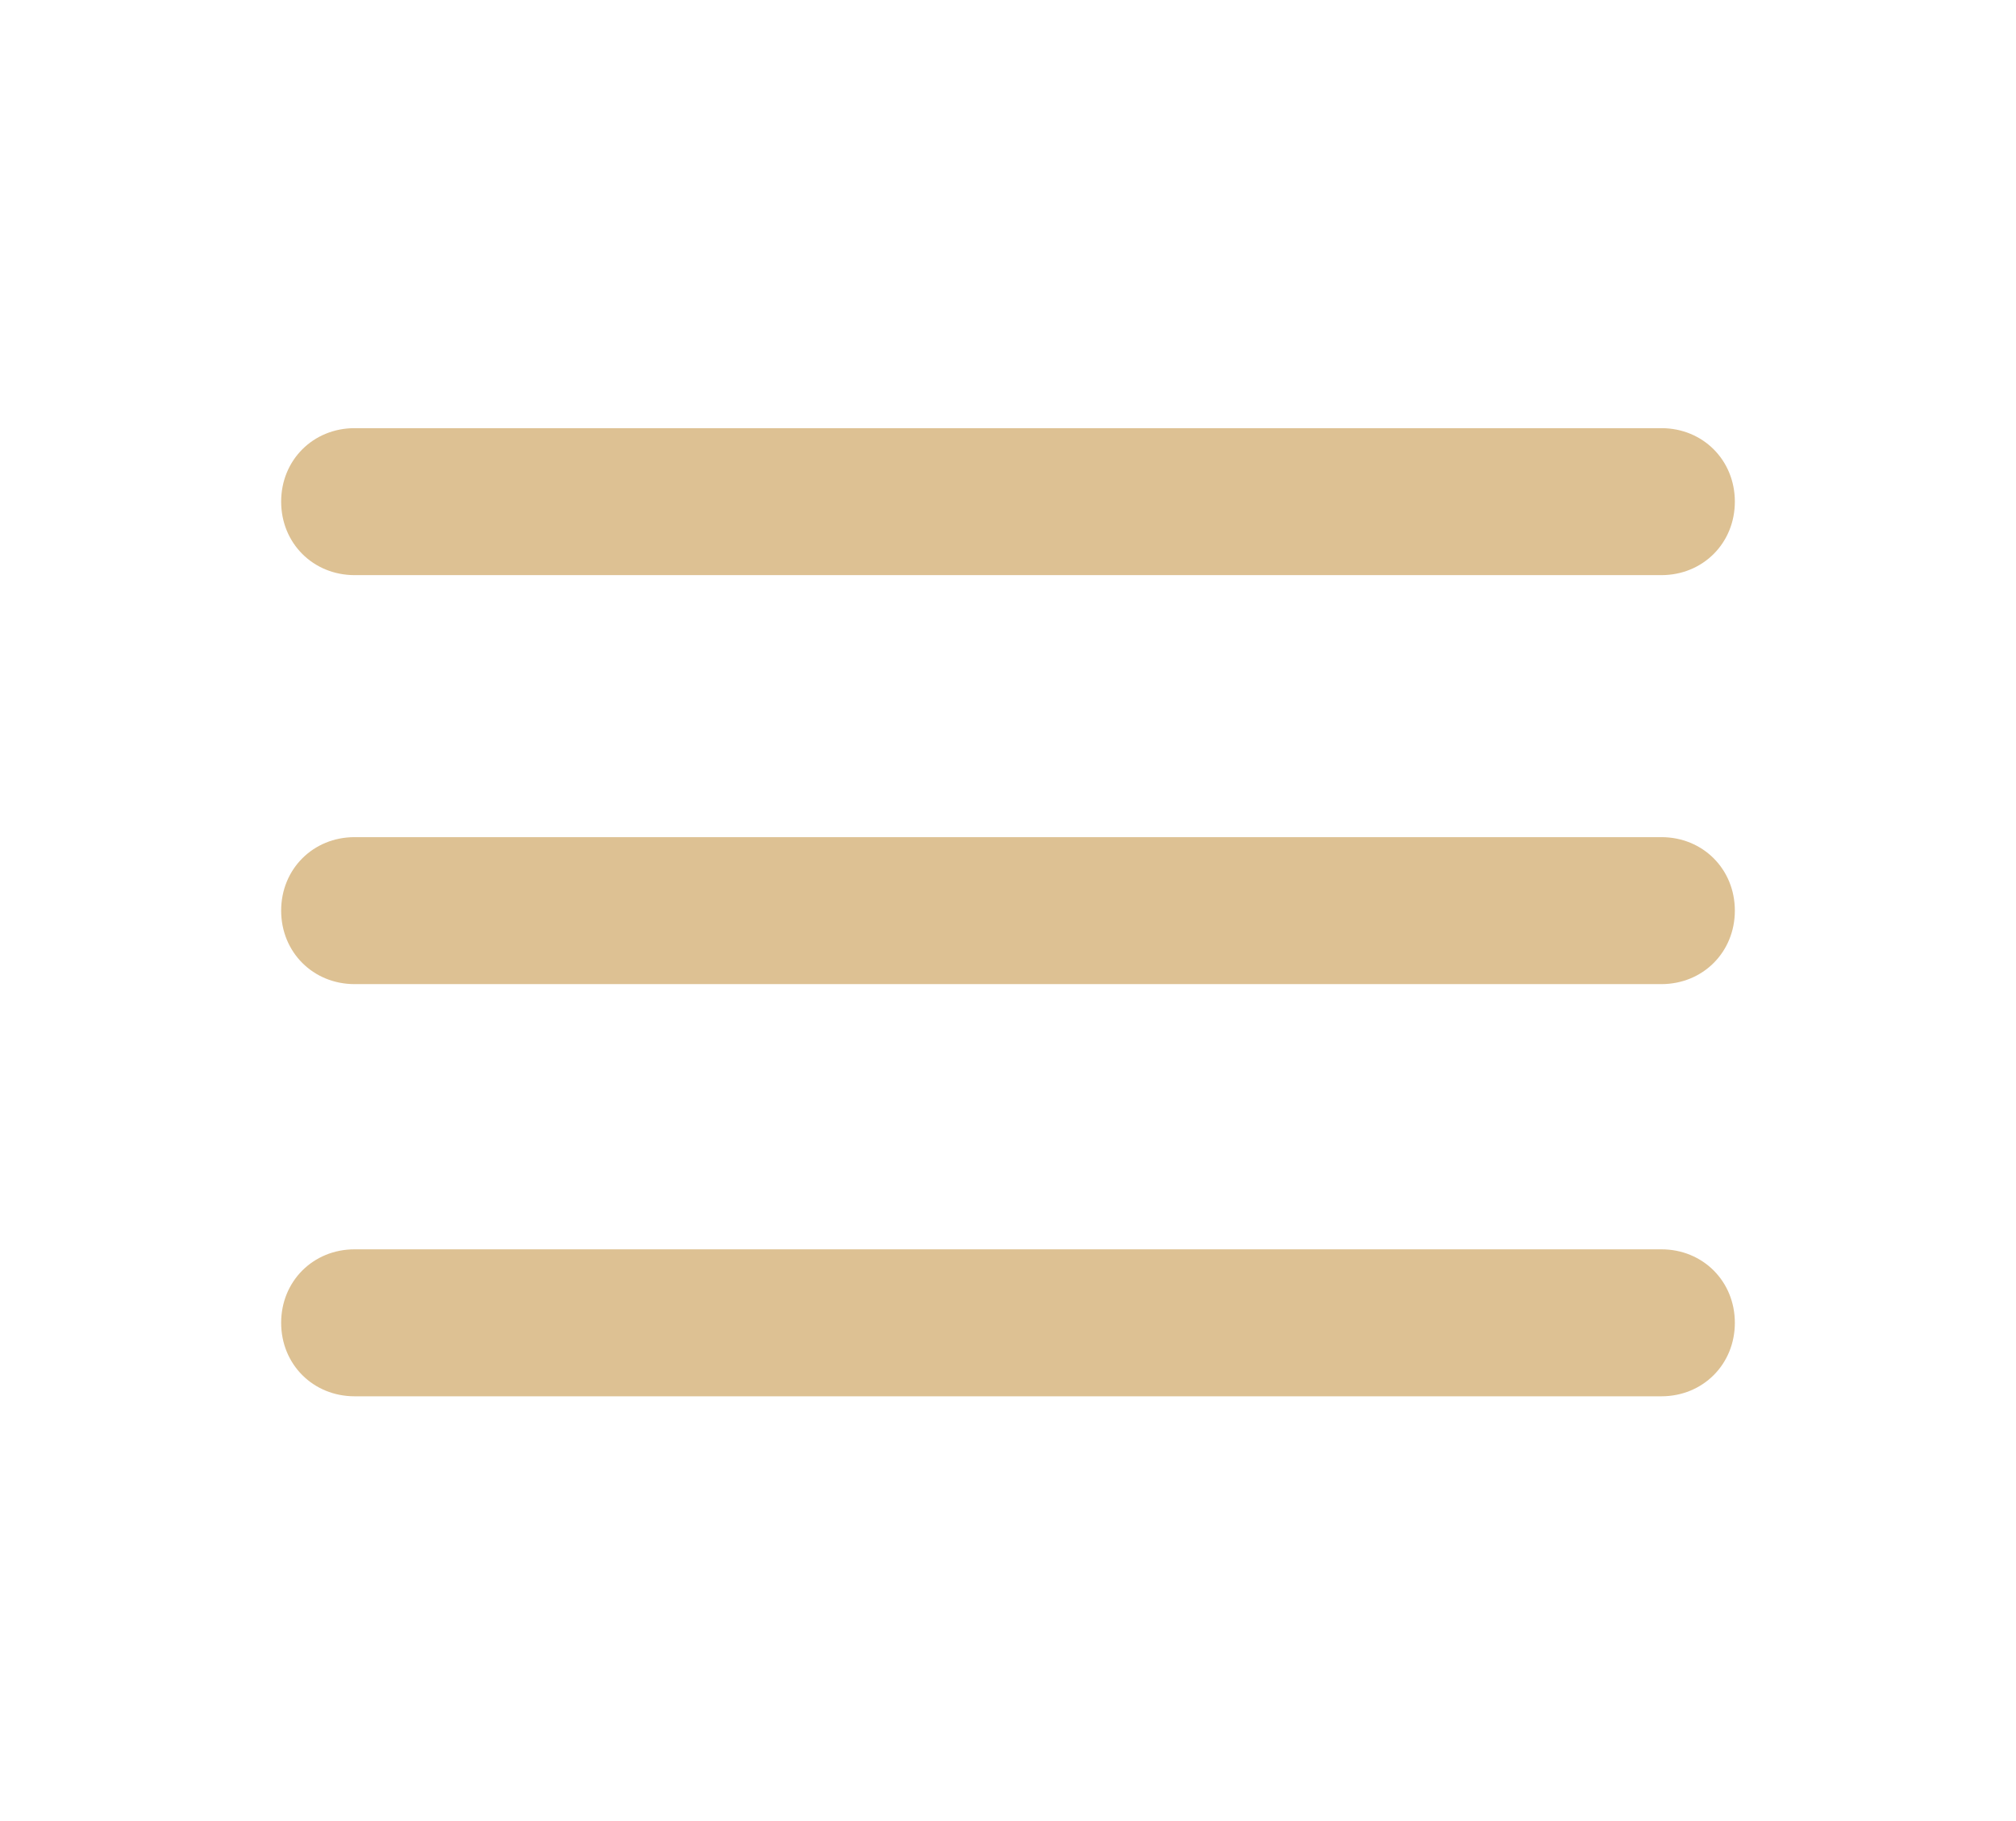 <?xml version="1.0" encoding="utf-8"?>
<!-- Generator: Adobe Illustrator 27.0.1, SVG Export Plug-In . SVG Version: 6.00 Build 0)  -->
<svg version="1.1" id="Layer_1" xmlns="http://www.w3.org/2000/svg" xmlns:xlink="http://www.w3.org/1999/xlink" x="0px" y="0px"
	 viewBox="0 0 63.1 57" style="enable-background:new 0 0 63.1 57;" xml:space="preserve">
<style type="text/css">
	.st0{fill:#DDC193;}
</style>
<g>
	<path class="st0" d="M52,18H11.1c-1.3,0-2.3-1-2.3-2.3s1-2.3,2.3-2.3H52c1.3,0,2.3,1,2.3,2.3S53.3,18,52,18z"/>
	<path class="st0" d="M52,30.8H11.1c-1.3,0-2.3-1-2.3-2.3s1-2.3,2.3-2.3H52c1.3,0,2.3,1,2.3,2.3S53.3,30.8,52,30.8z"/>
	<path class="st0" d="M52,43.7H11.1c-1.3,0-2.3-1-2.3-2.3s1-2.3,2.3-2.3H52c1.3,0,2.3,1,2.3,2.3S53.3,43.7,52,43.7z"/>
</g>
</svg>
